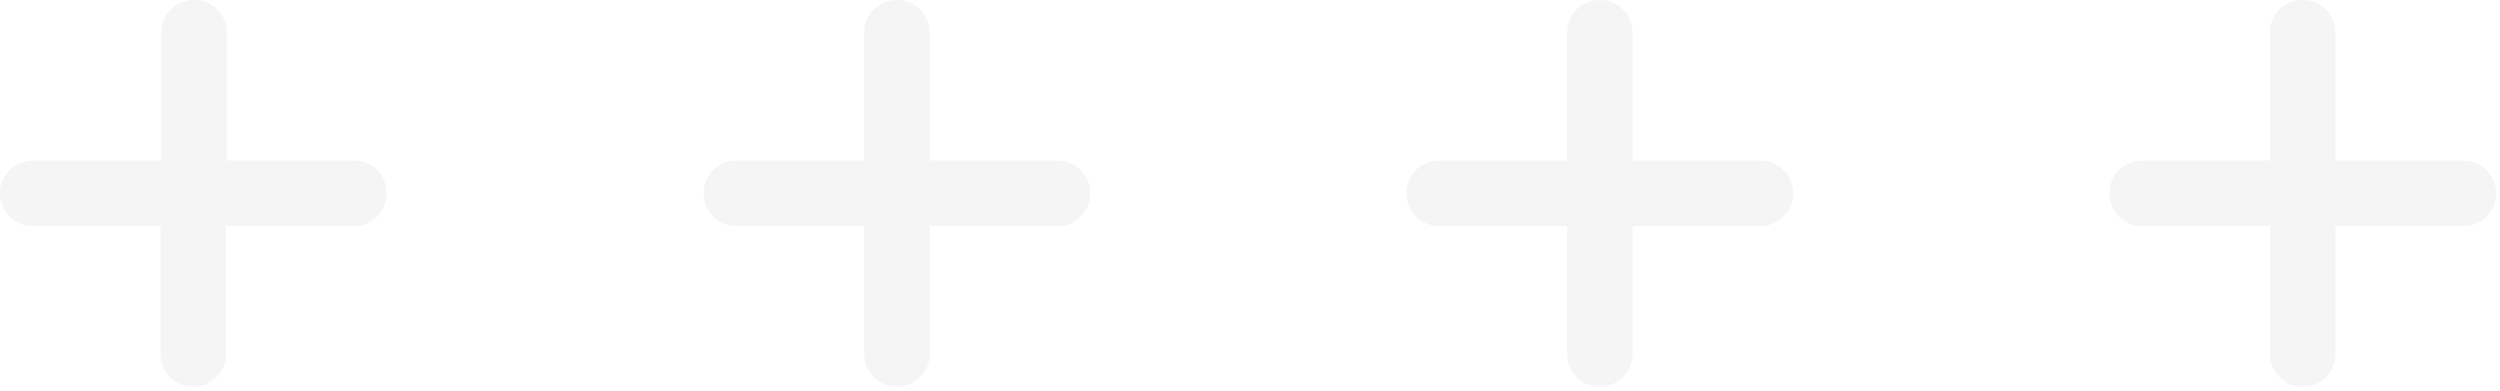 <?xml version="1.0" encoding="utf-8"?>
<!-- Generator: Adobe Illustrator 27.7.0, SVG Export Plug-In . SVG Version: 6.00 Build 0)  -->
<svg version="1.1" id="Layer_1" xmlns="http://www.w3.org/2000/svg" xmlns:xlink="http://www.w3.org/1999/xlink" x="0px" y="0px"
	 viewBox="0 0 313 49" style="enable-background:new 0 0 313 49;" xml:space="preserve">
<style type="text/css">
	.st0{opacity:4.000000e-02;}
</style>
<g class="st0">
	<path d="M308.4,20.1h-16v-16c0-2.3-1.8-4.1-4.1-4.1c-2.3,0-4.1,1.8-4.1,4.1v16h-16c-2.3,0-4.1,1.8-4.1,4.1s1.8,4.1,4.1,4.1h16v16
		c0,2.3,1.8,4.1,4.1,4.1c2.3,0,4.1-1.8,4.1-4.1v-16h16c2.3,0,4.1-1.8,4.1-4.1S310.6,20.1,308.4,20.1z"/>
	<path d="M220.4,20.1h-16v-16c0-2.3-1.8-4.1-4.1-4.1c-2.3,0-4.1,1.8-4.1,4.1v16h-16c-2.3,0-4.1,1.8-4.1,4.1s1.8,4.1,4.1,4.1h16v16
		c0,2.3,1.8,4.1,4.1,4.1c2.3,0,4.1-1.8,4.1-4.1v-16h16c2.3,0,4.1-1.8,4.1-4.1S222.6,20.1,220.4,20.1z"/>
	<path d="M132.4,20.1h-16v-16c0-2.3-1.8-4.1-4.1-4.1c-2.3,0-4.1,1.8-4.1,4.1v16h-16c-2.3,0-4.1,1.8-4.1,4.1s1.8,4.1,4.1,4.1h16v16
		c0,2.3,1.8,4.1,4.1,4.1c2.3,0,4.1-1.8,4.1-4.1v-16h16c2.3,0,4.1-1.8,4.1-4.1S134.6,20.1,132.4,20.1z"/>
	<path d="M44.4,20.1h-16v-16c0-2.3-1.8-4.1-4.1-4.1c-2.3,0-4.1,1.8-4.1,4.1v16h-16C1.8,20.1,0,22,0,24.2s1.8,4.1,4.1,4.1h16v16
		c0,2.3,1.8,4.1,4.1,4.1c2.3,0,4.1-1.8,4.1-4.1v-16h16c2.3,0,4.1-1.8,4.1-4.1S46.6,20.1,44.4,20.1z"/>
</g>
</svg>
